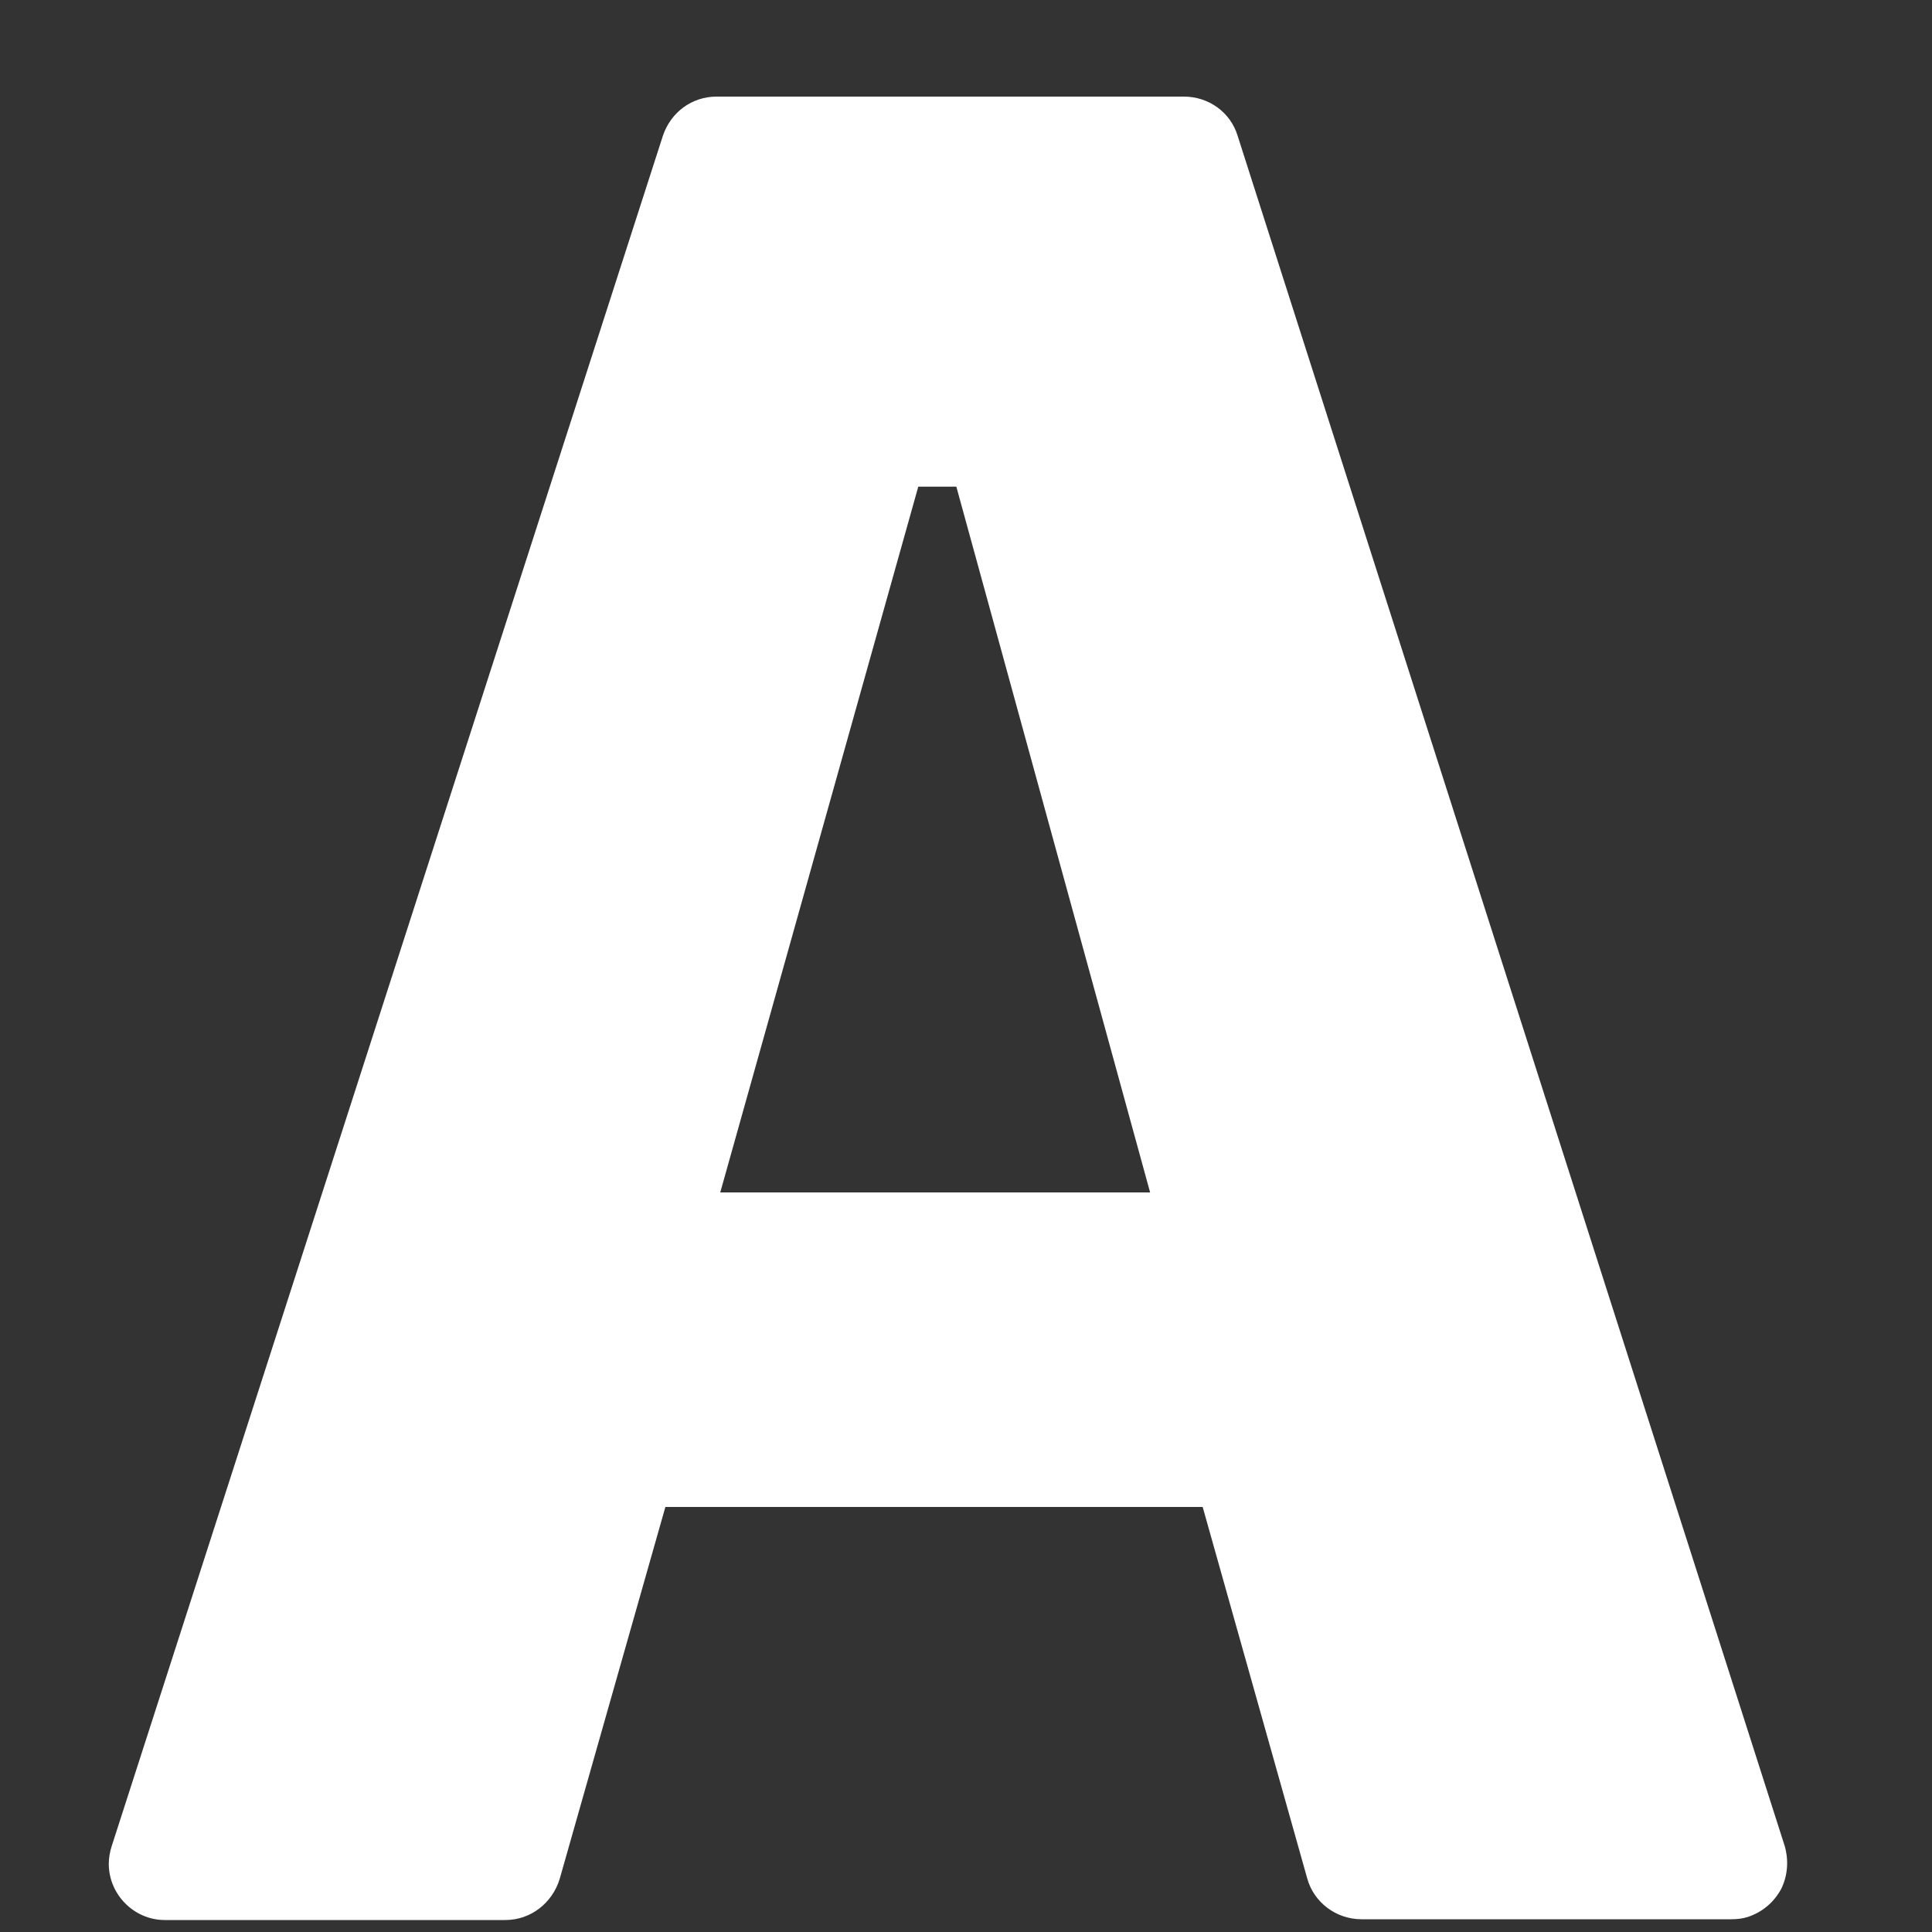 ﻿<?xml version="1.0" encoding="utf-8"?>
<svg version="1.1" xmlns:xlink="http://www.w3.org/1999/xlink" width="10px" height="10px" xmlns="http://www.w3.org/2000/svg">
  <rect width="100%" height="100%" fill="#333333" stroke="none"/>
  <g transform="matrix(1 0 0 1 -211 -955 )">
    <path d="M 9.219 9.778  C 9.253 9.709  9.259 9.631  9.238 9.556  L 6.406 0.703  C 6.369 0.581  6.256 0.5  6.128 0.5  L 3.709 0.5  C 3.581 0.5  3.472 0.581  3.431 0.703  L 0.578 9.556  C 0.569 9.584  0.563 9.616  0.563 9.647  C 0.563 9.806  0.694 9.938  0.853 9.938  L 2.616 9.938  C 2.747 9.938  2.859 9.85  2.897 9.725  L 3.444 7.8  L 6.225 7.8  L 6.766 9.722  C 6.8 9.847  6.916 9.934  7.047 9.934  L 8.959 9.934  C 8.991 9.934  9.019 9.931  9.047 9.922  C 9.122 9.897  9.181 9.847  9.219 9.778  Z M 5.953 6.172  L 3.728 6.172  L 4.753 2.519  L 4.95 2.519  L 5.953 6.172  Z " fill-rule="nonzero" fill="#ffffff" stroke="none" transform="matrix(1 0 0 1 211 955 )" />
  </g>
</svg>